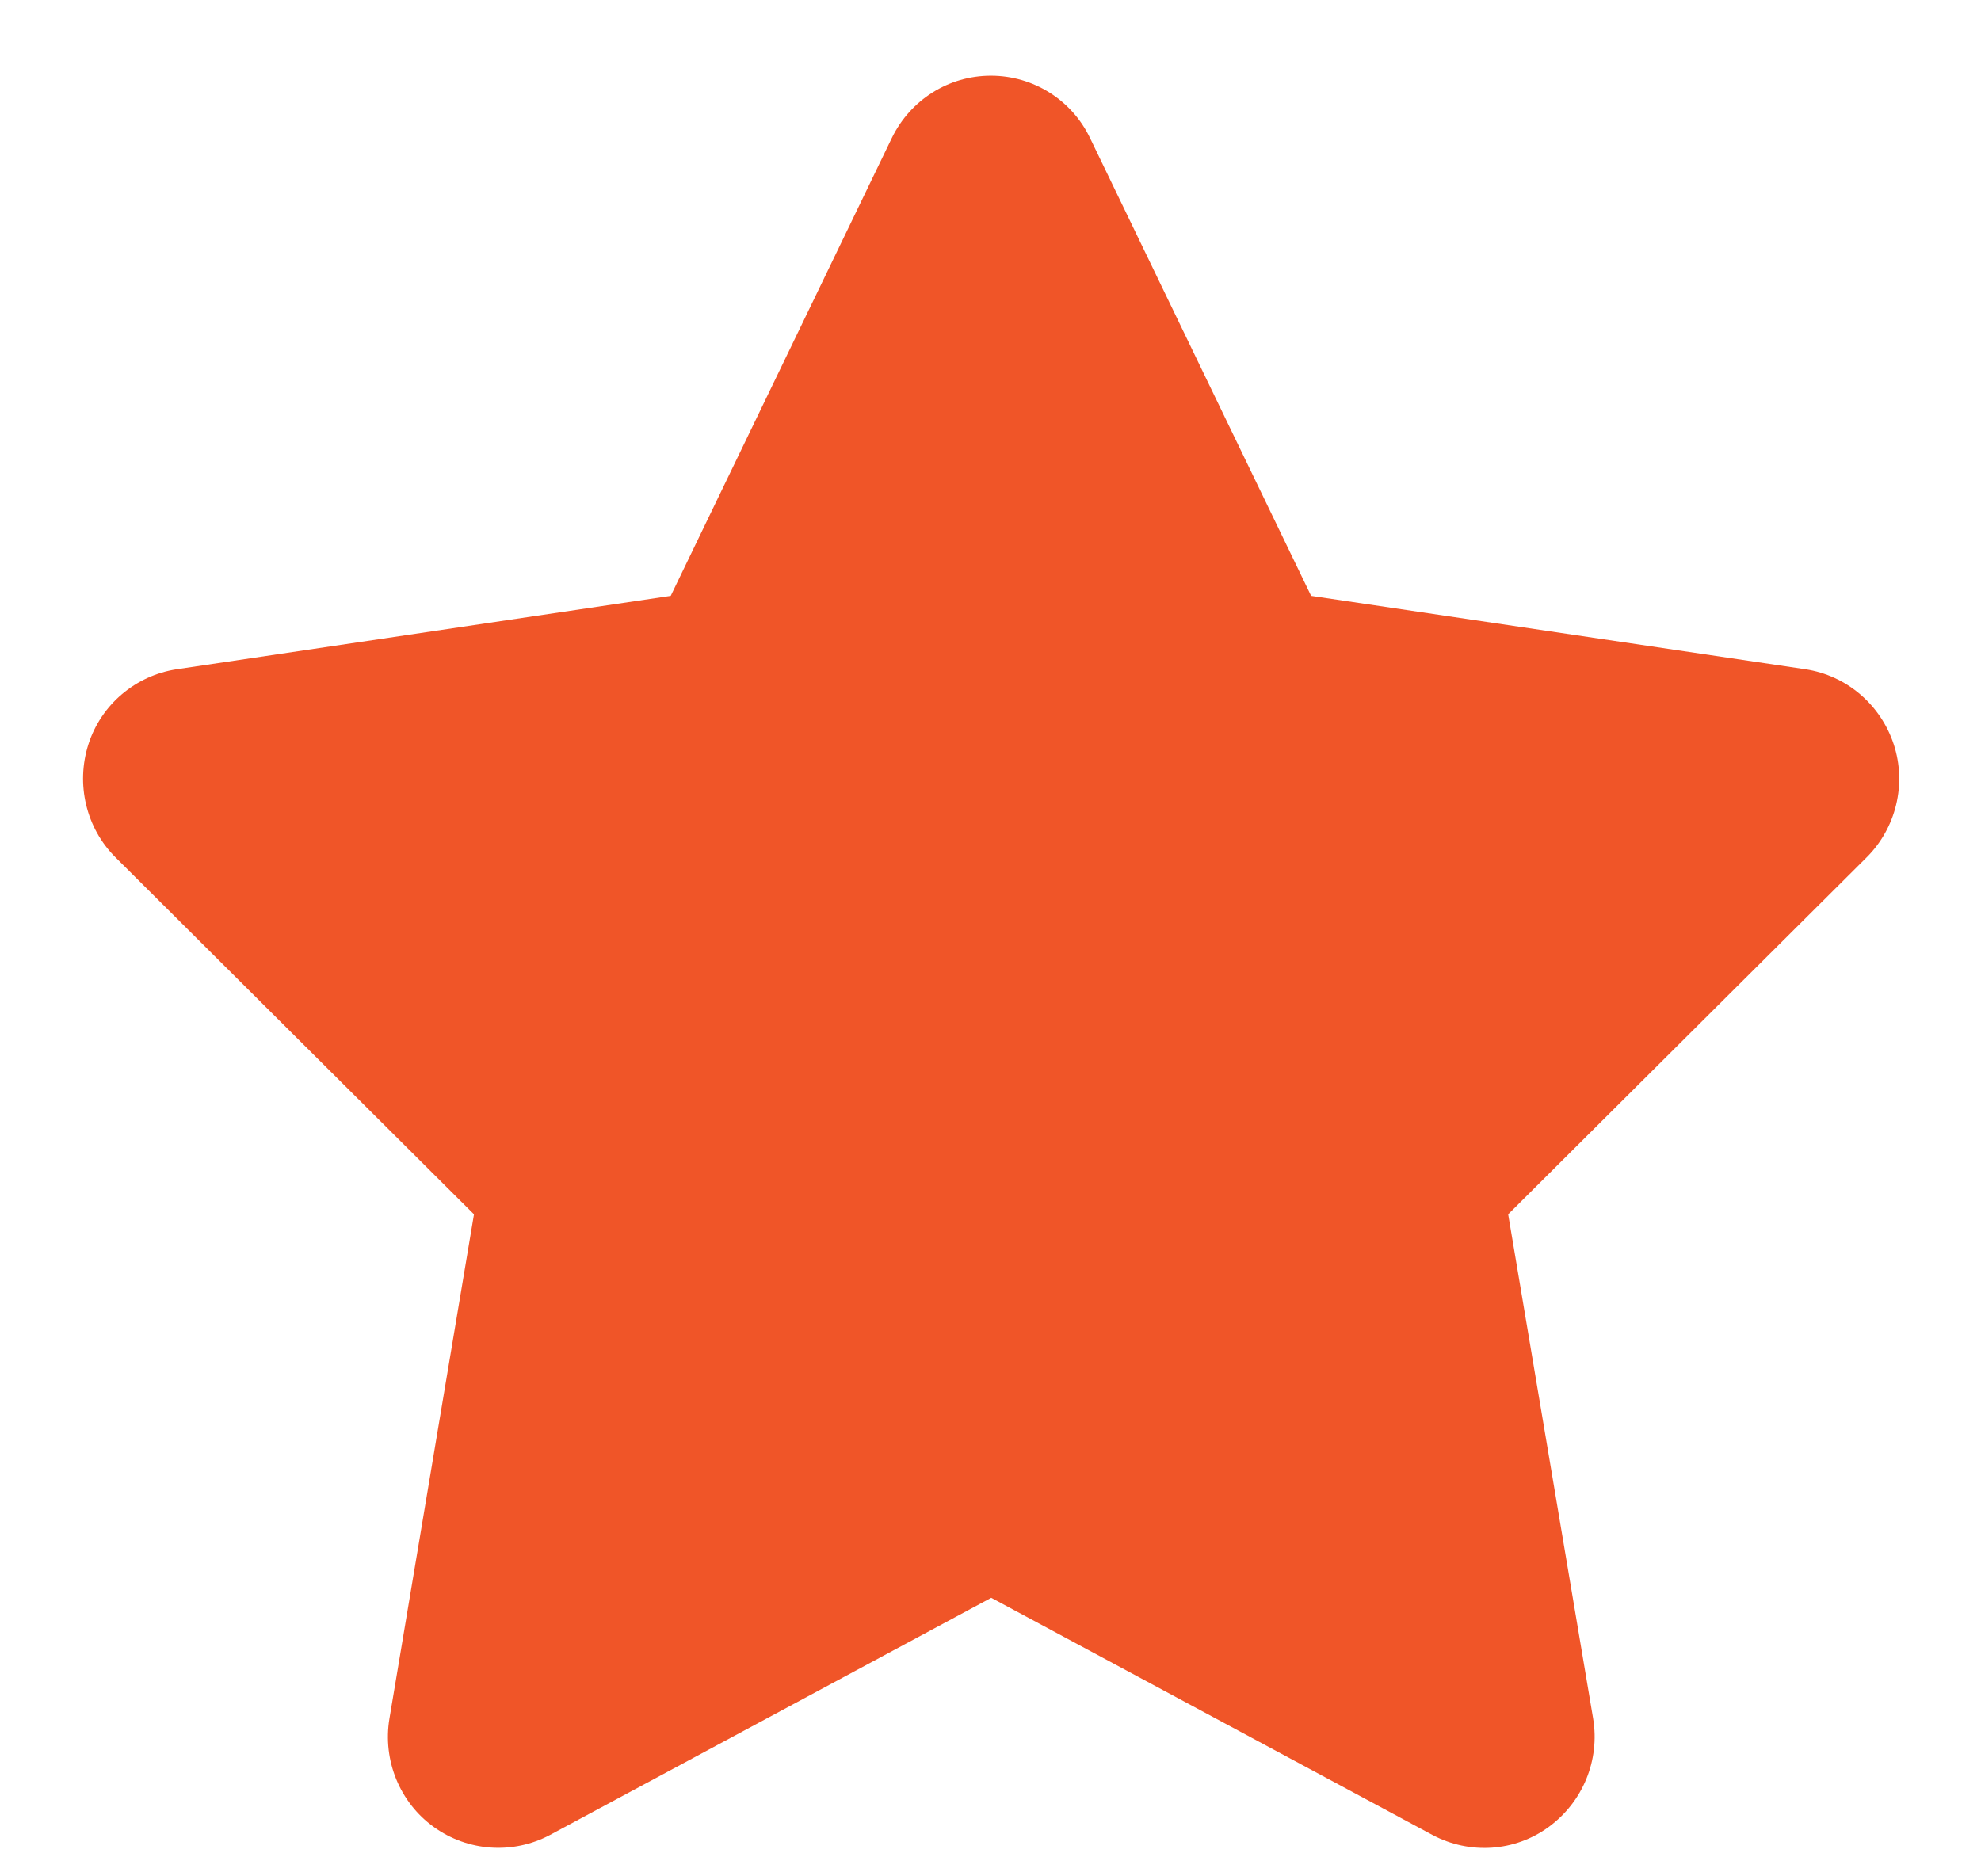<svg width="19" height="18" viewBox="0 0 19 18" fill="none" xmlns="http://www.w3.org/2000/svg">
<path d="M10.454 1.323C10.279 0.958 9.909 0.726 9.504 0.726C9.098 0.726 8.732 0.958 8.554 1.323L6.433 5.716L1.696 6.42C1.3 6.48 0.97 6.759 0.848 7.14C0.726 7.522 0.825 7.944 1.109 8.226L4.546 11.649L3.735 16.487C3.669 16.886 3.833 17.291 4.16 17.526C4.487 17.762 4.919 17.792 5.275 17.603L9.507 15.328L13.739 17.603C14.095 17.792 14.528 17.765 14.854 17.526C15.181 17.287 15.346 16.886 15.28 16.487L14.465 11.649L17.902 8.226C18.186 7.944 18.288 7.522 18.163 7.14C18.037 6.759 17.711 6.48 17.315 6.42L12.575 5.716L10.454 1.323Z" fill="#F05528"/>
</svg>
